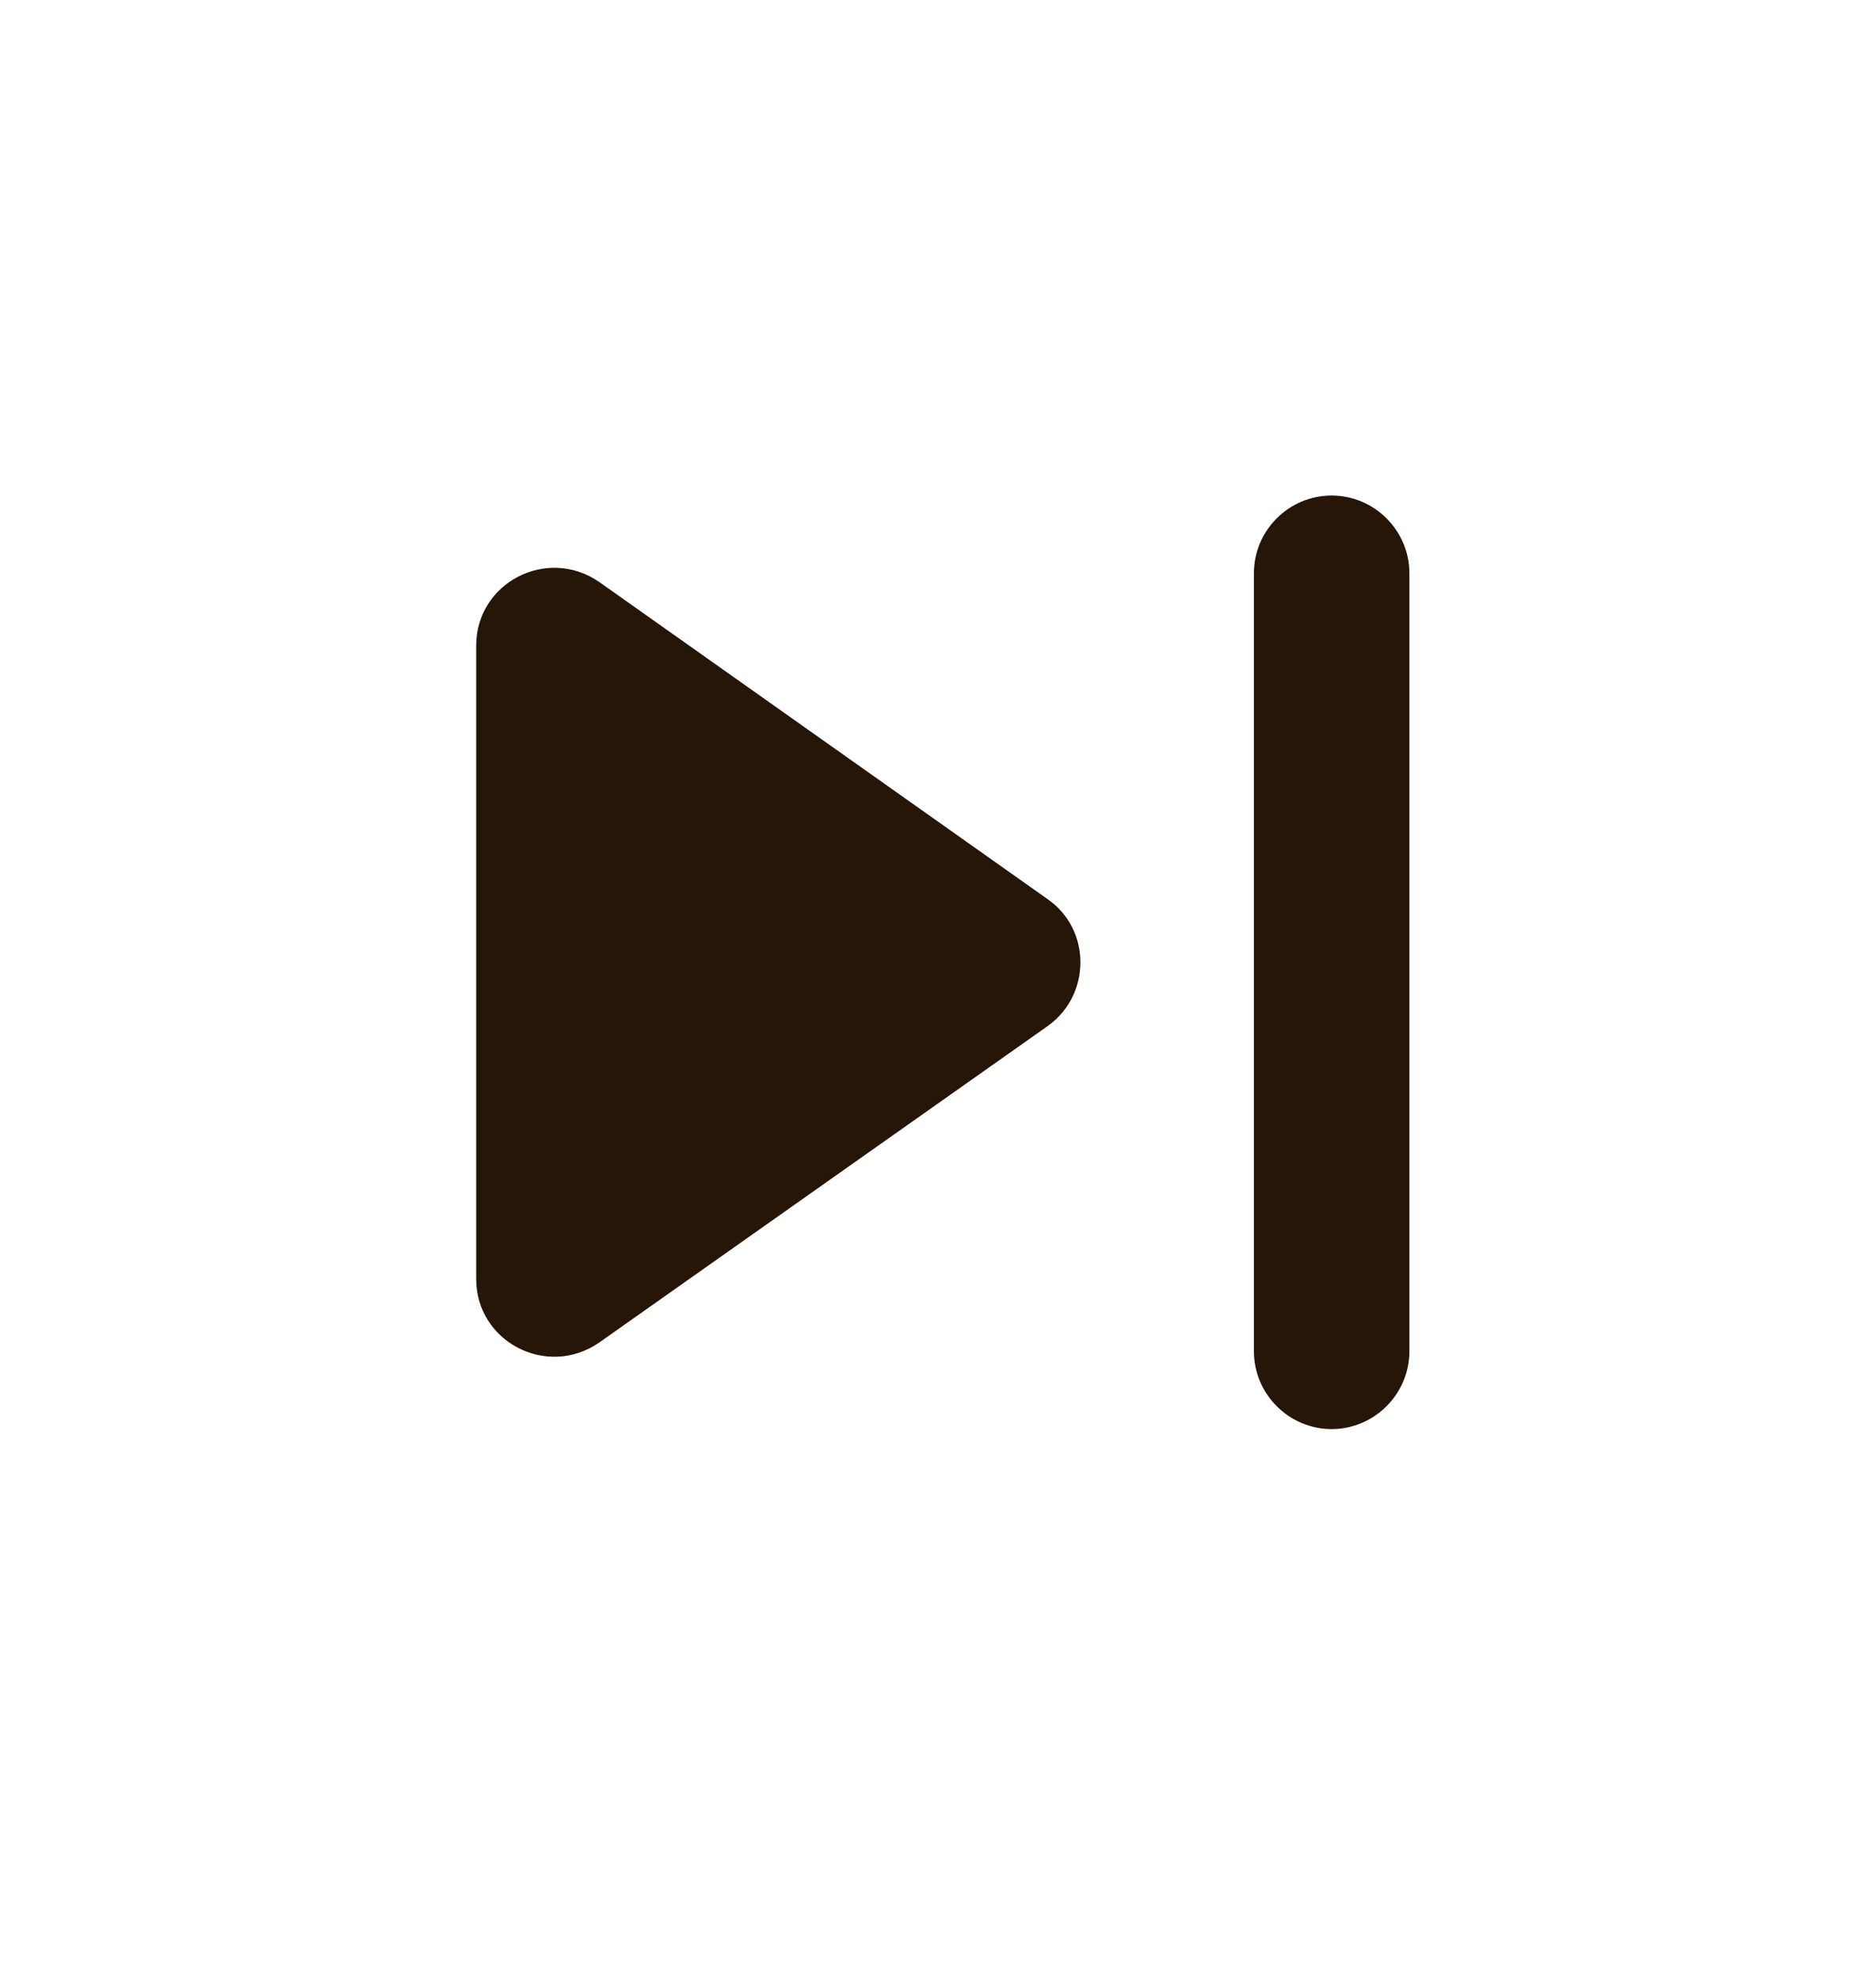 <svg width="18" height="19" viewBox="0 0 18 19" fill="none" xmlns="http://www.w3.org/2000/svg">
<path d="M5.748 12.878L10.053 9.841C10.471 9.543 10.471 8.916 10.053 8.625L5.748 5.581C5.248 5.238 4.569 5.588 4.569 6.193V12.267C4.569 12.871 5.248 13.222 5.748 12.878ZM12.031 5.499V12.96C12.031 13.371 12.366 13.707 12.777 13.707C13.187 13.707 13.523 13.371 13.523 12.96V5.499C13.523 5.088 13.187 4.753 12.777 4.753C12.366 4.753 12.031 5.088 12.031 5.499Z" fill="#251607"/>
</svg>
